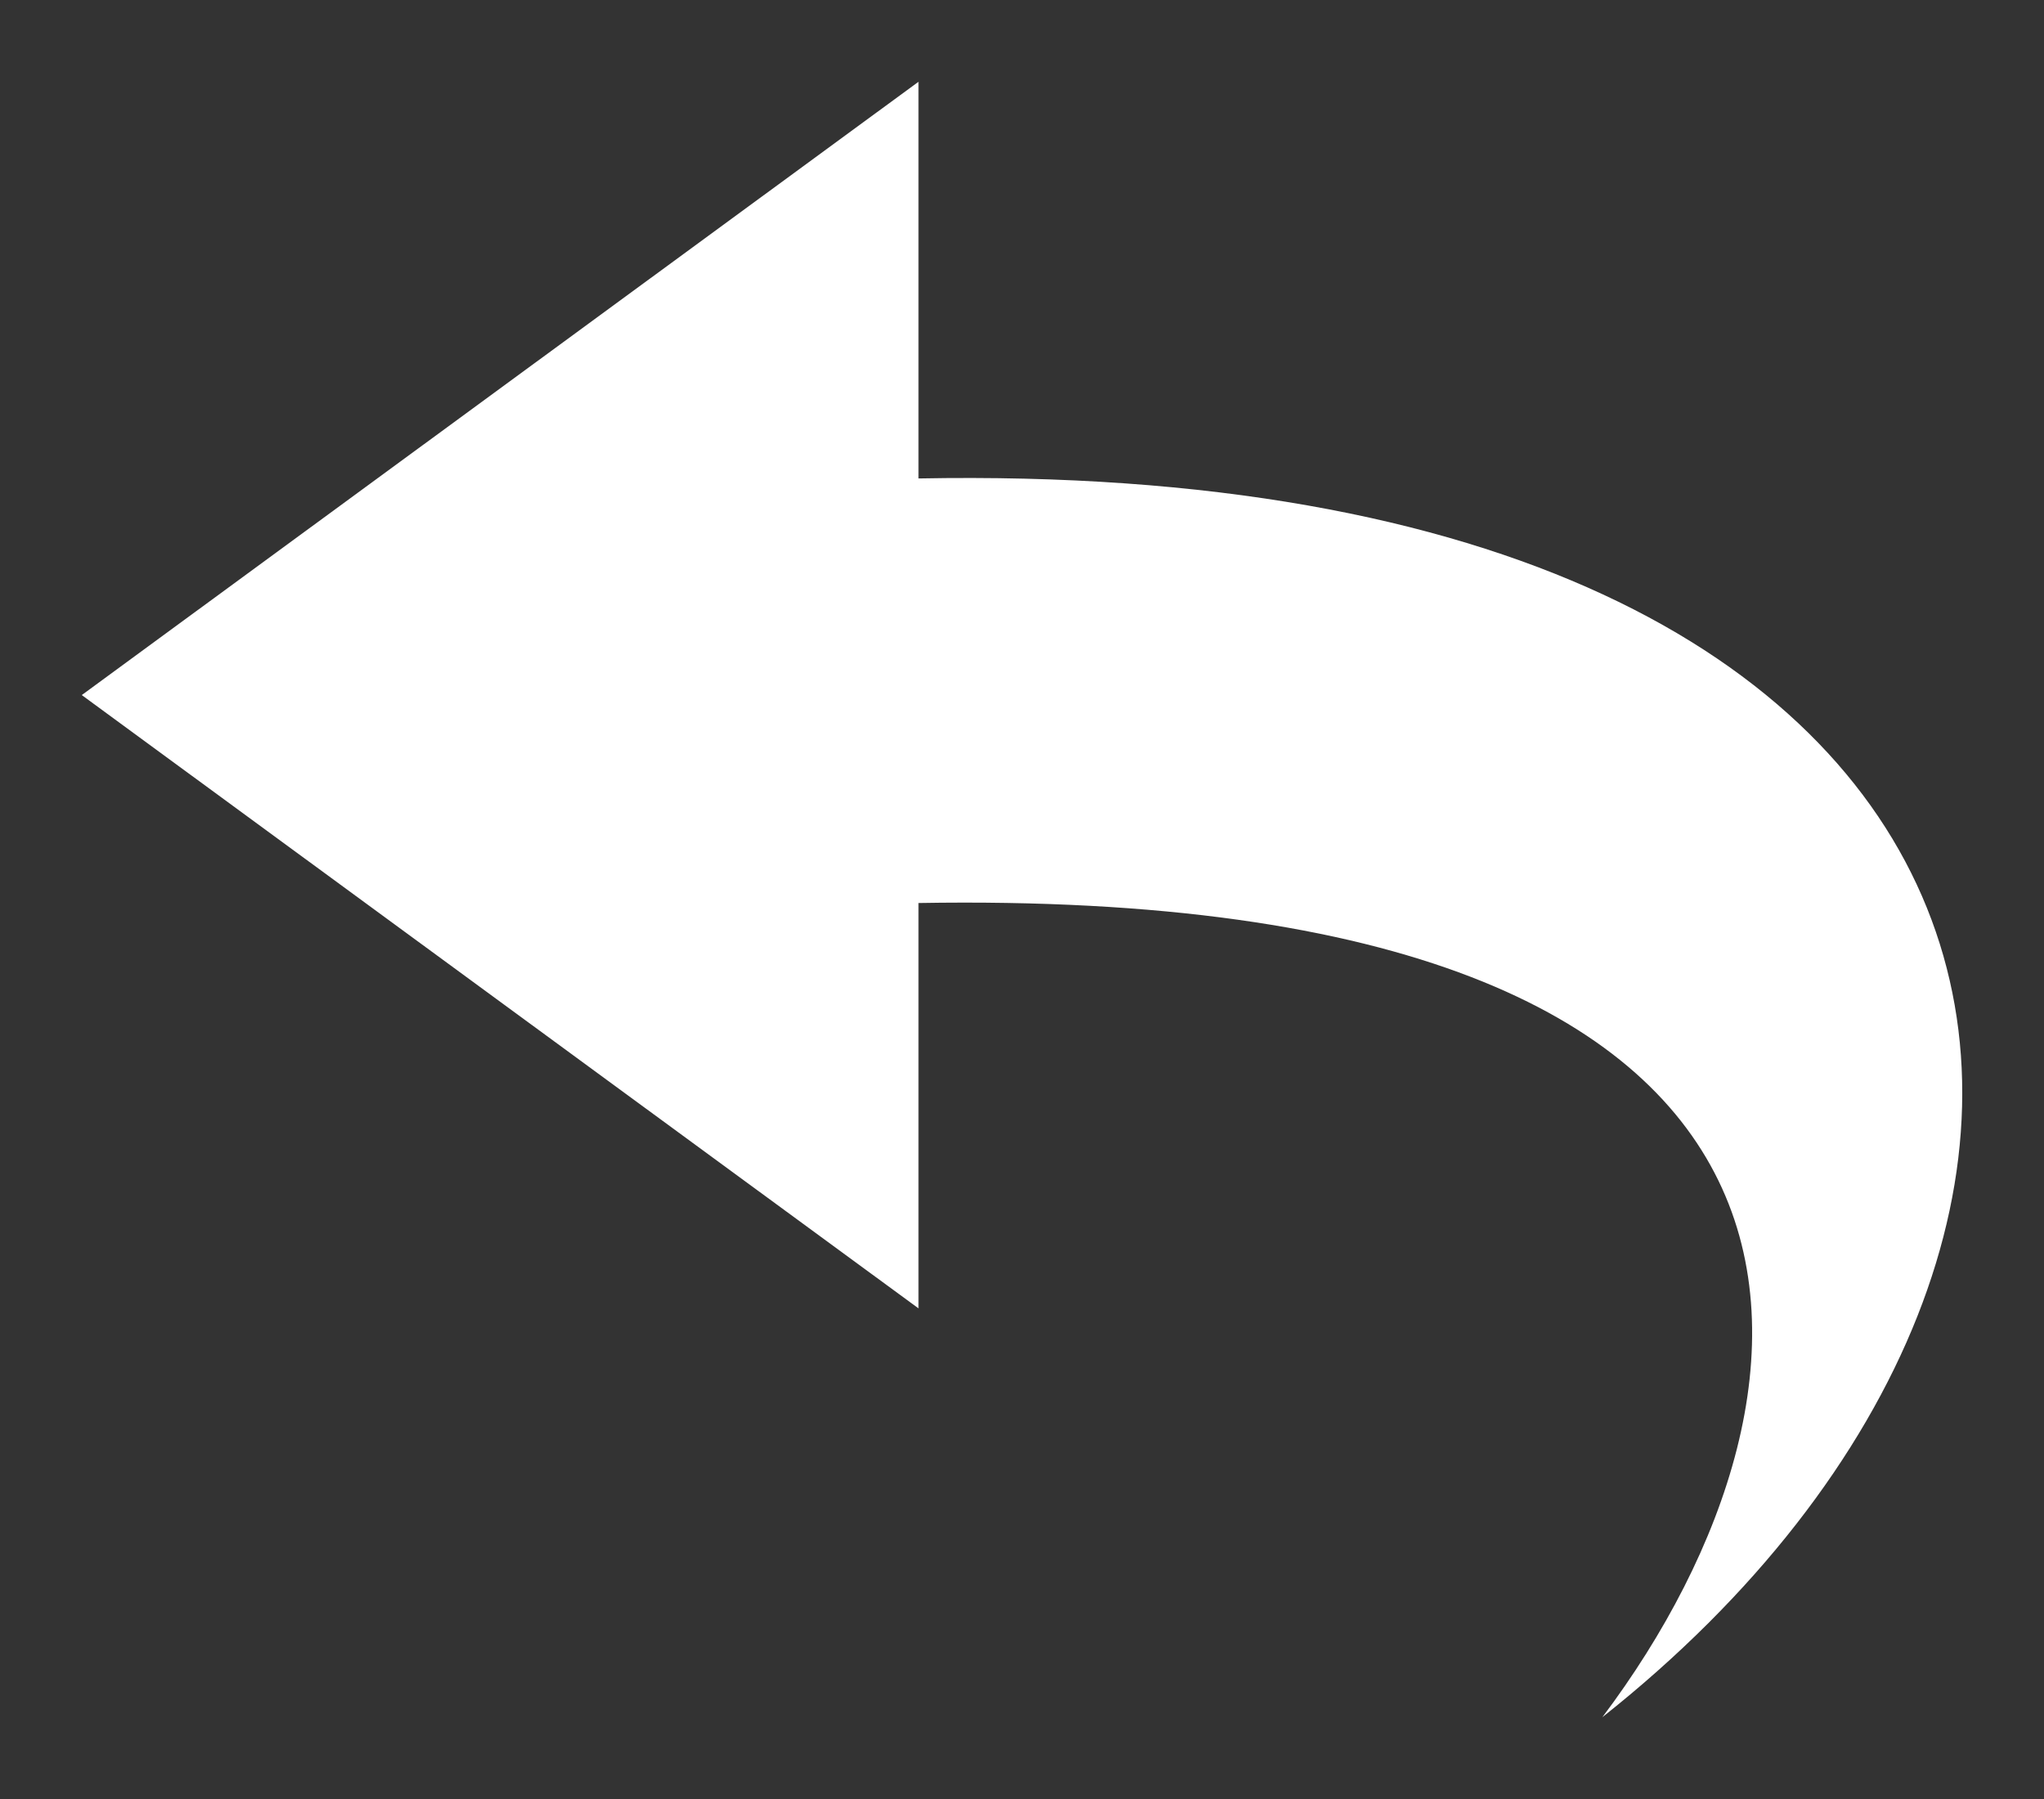 <?xml version="1.0" encoding="utf-8"?>
<svg viewBox="-1 -1 25 22" width="25" height="22" xmlns="http://www.w3.org/2000/svg">
  <rect x="-1" y="-1" width="25" height="22" fill="#333333" stroke="none"/>
  <path d="M 18.598 20 C 21.629 15.976 22.139 9.838 10.234 10.043 L 10.234 15 L 0 7.5 L 10.234 0 L 10.234 4.851 C 24.49 4.579 26.079 14.074 18.598 20 Z" style="fill: rgb(255, 255, 255);" transform="matrix(1, 0, 0, 1, 0, -7.327471962526033e-15)"/>
</svg>